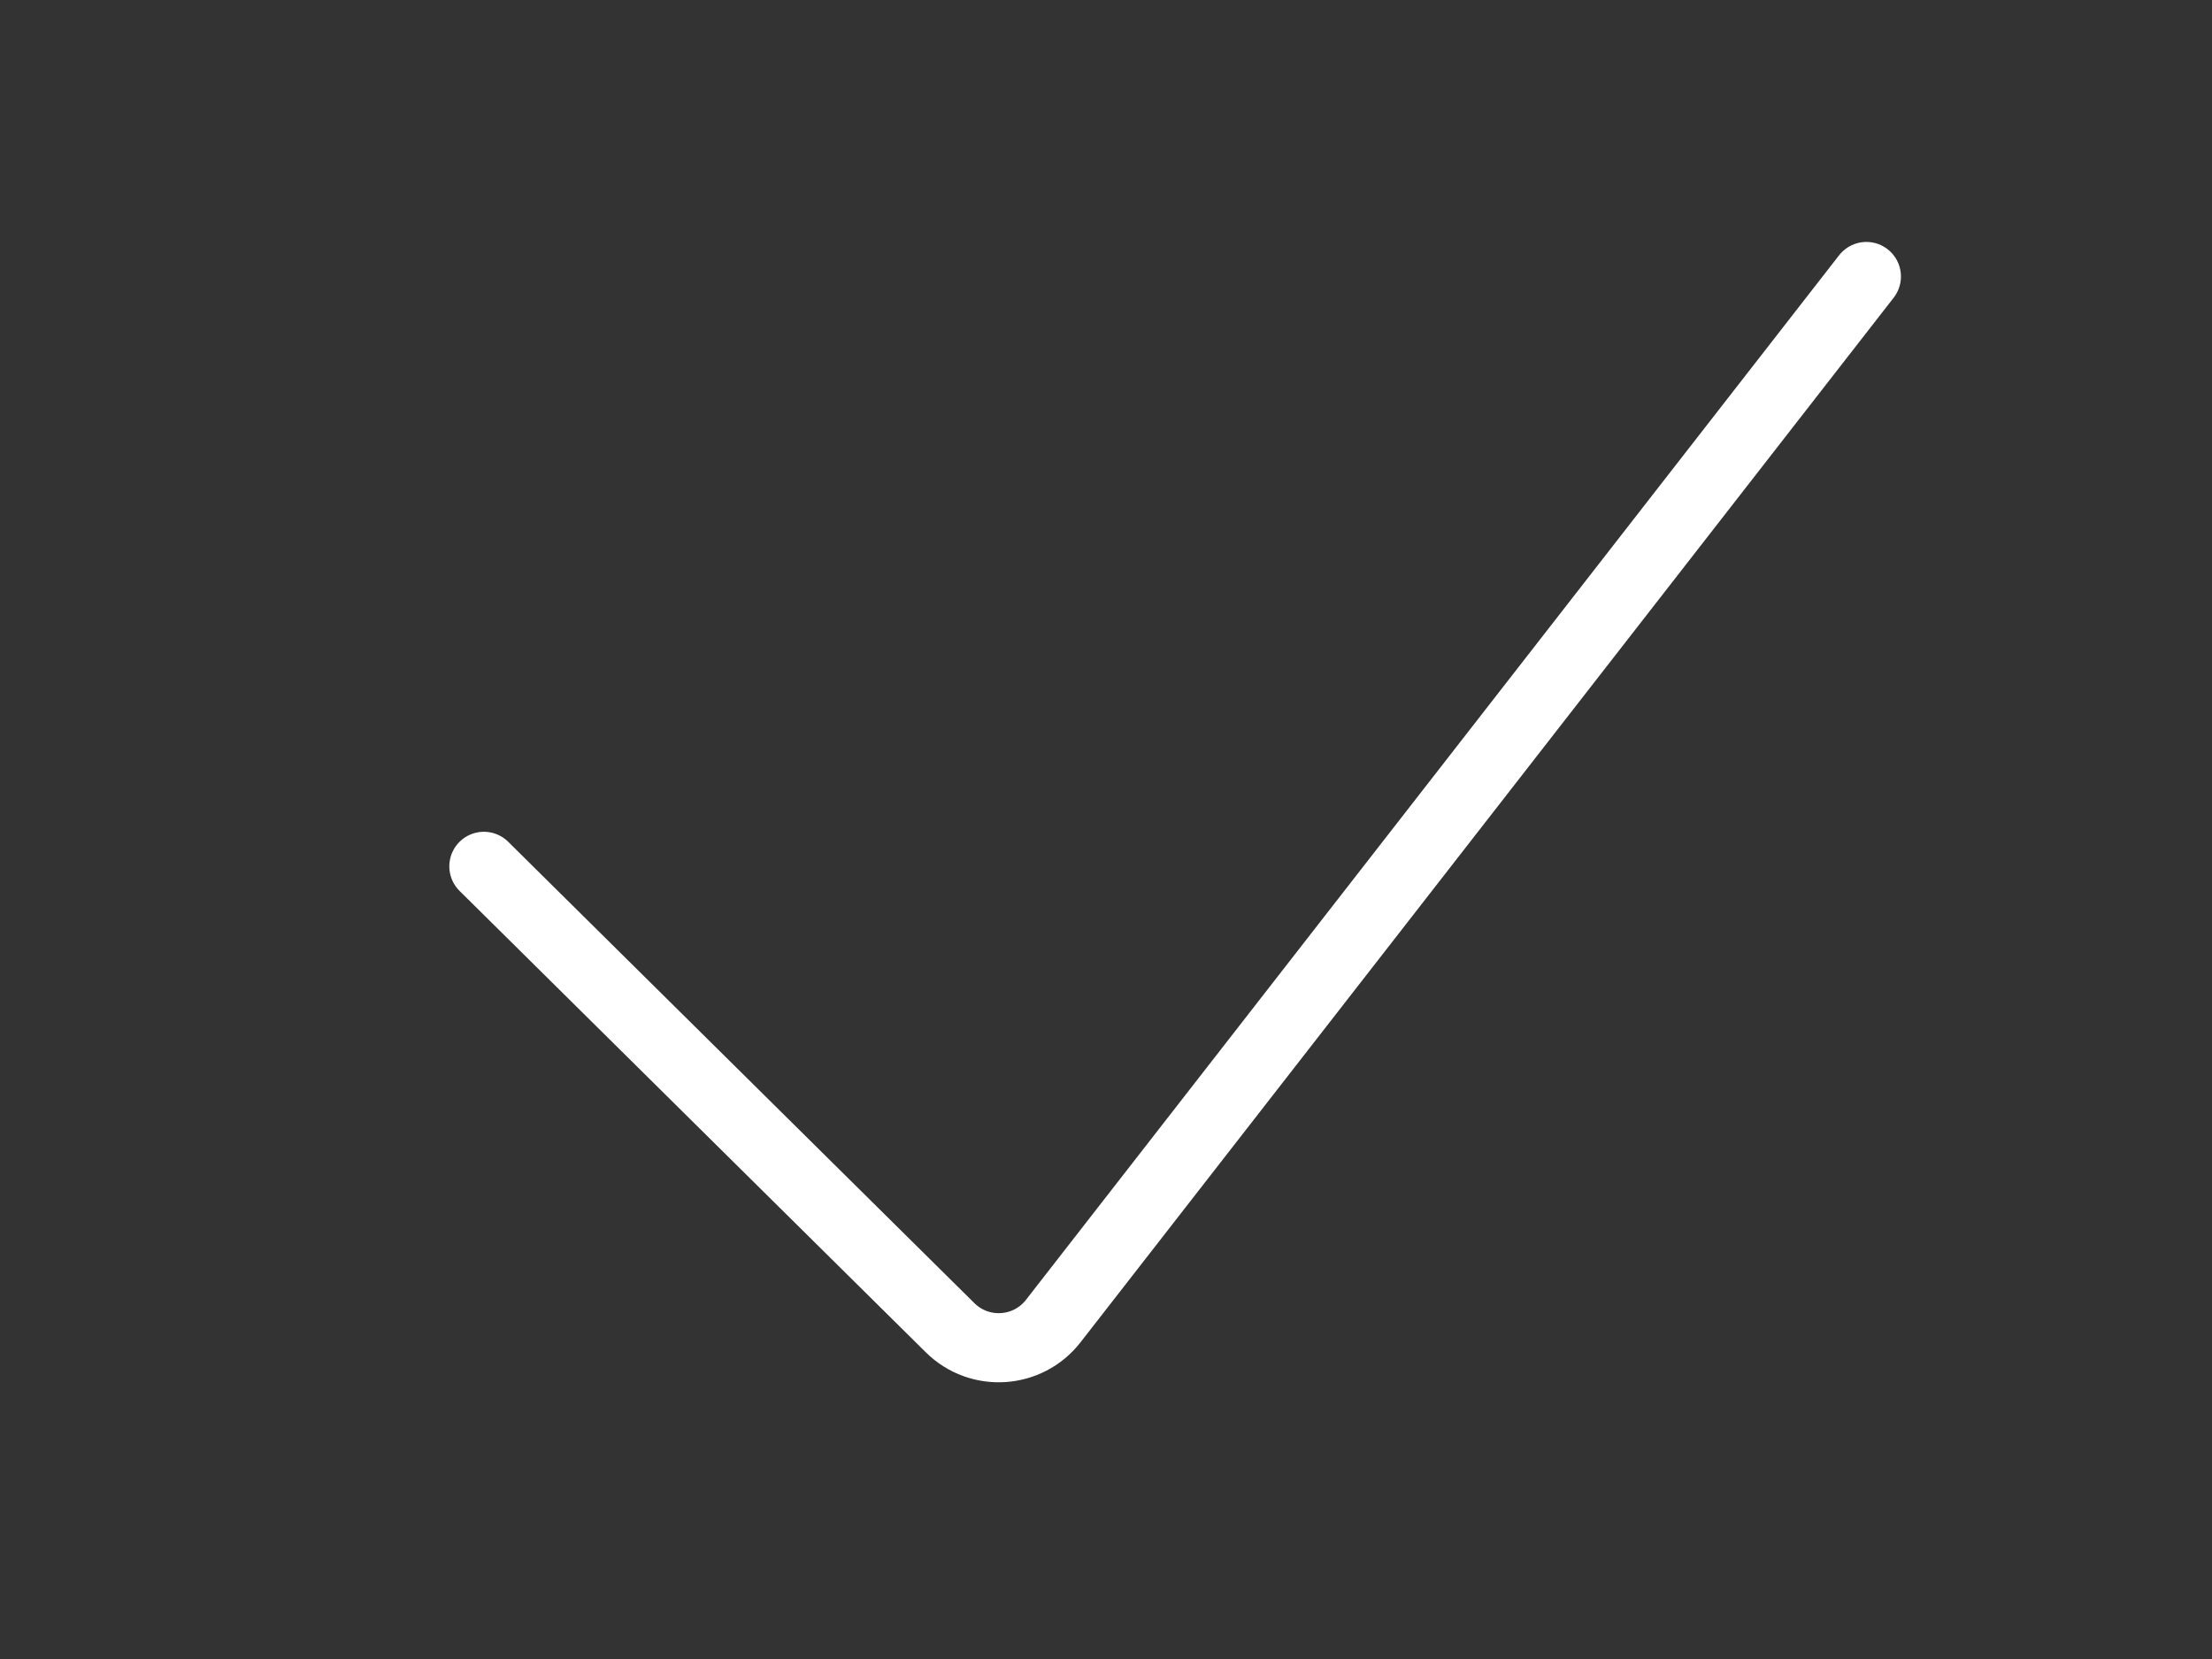 <svg width="32" height="24" viewBox="0 0 32 24" fill="none" xmlns="http://www.w3.org/2000/svg">
<rect x="0" y="0" width="32" height="24" fill="#333333" stroke="none"/>
<path d="M7 12.533L13.745 19.208C14.171 19.629 14.869 19.584 15.237 19.111L27 4" stroke="white" stroke-linecap="round"/>
</svg>
